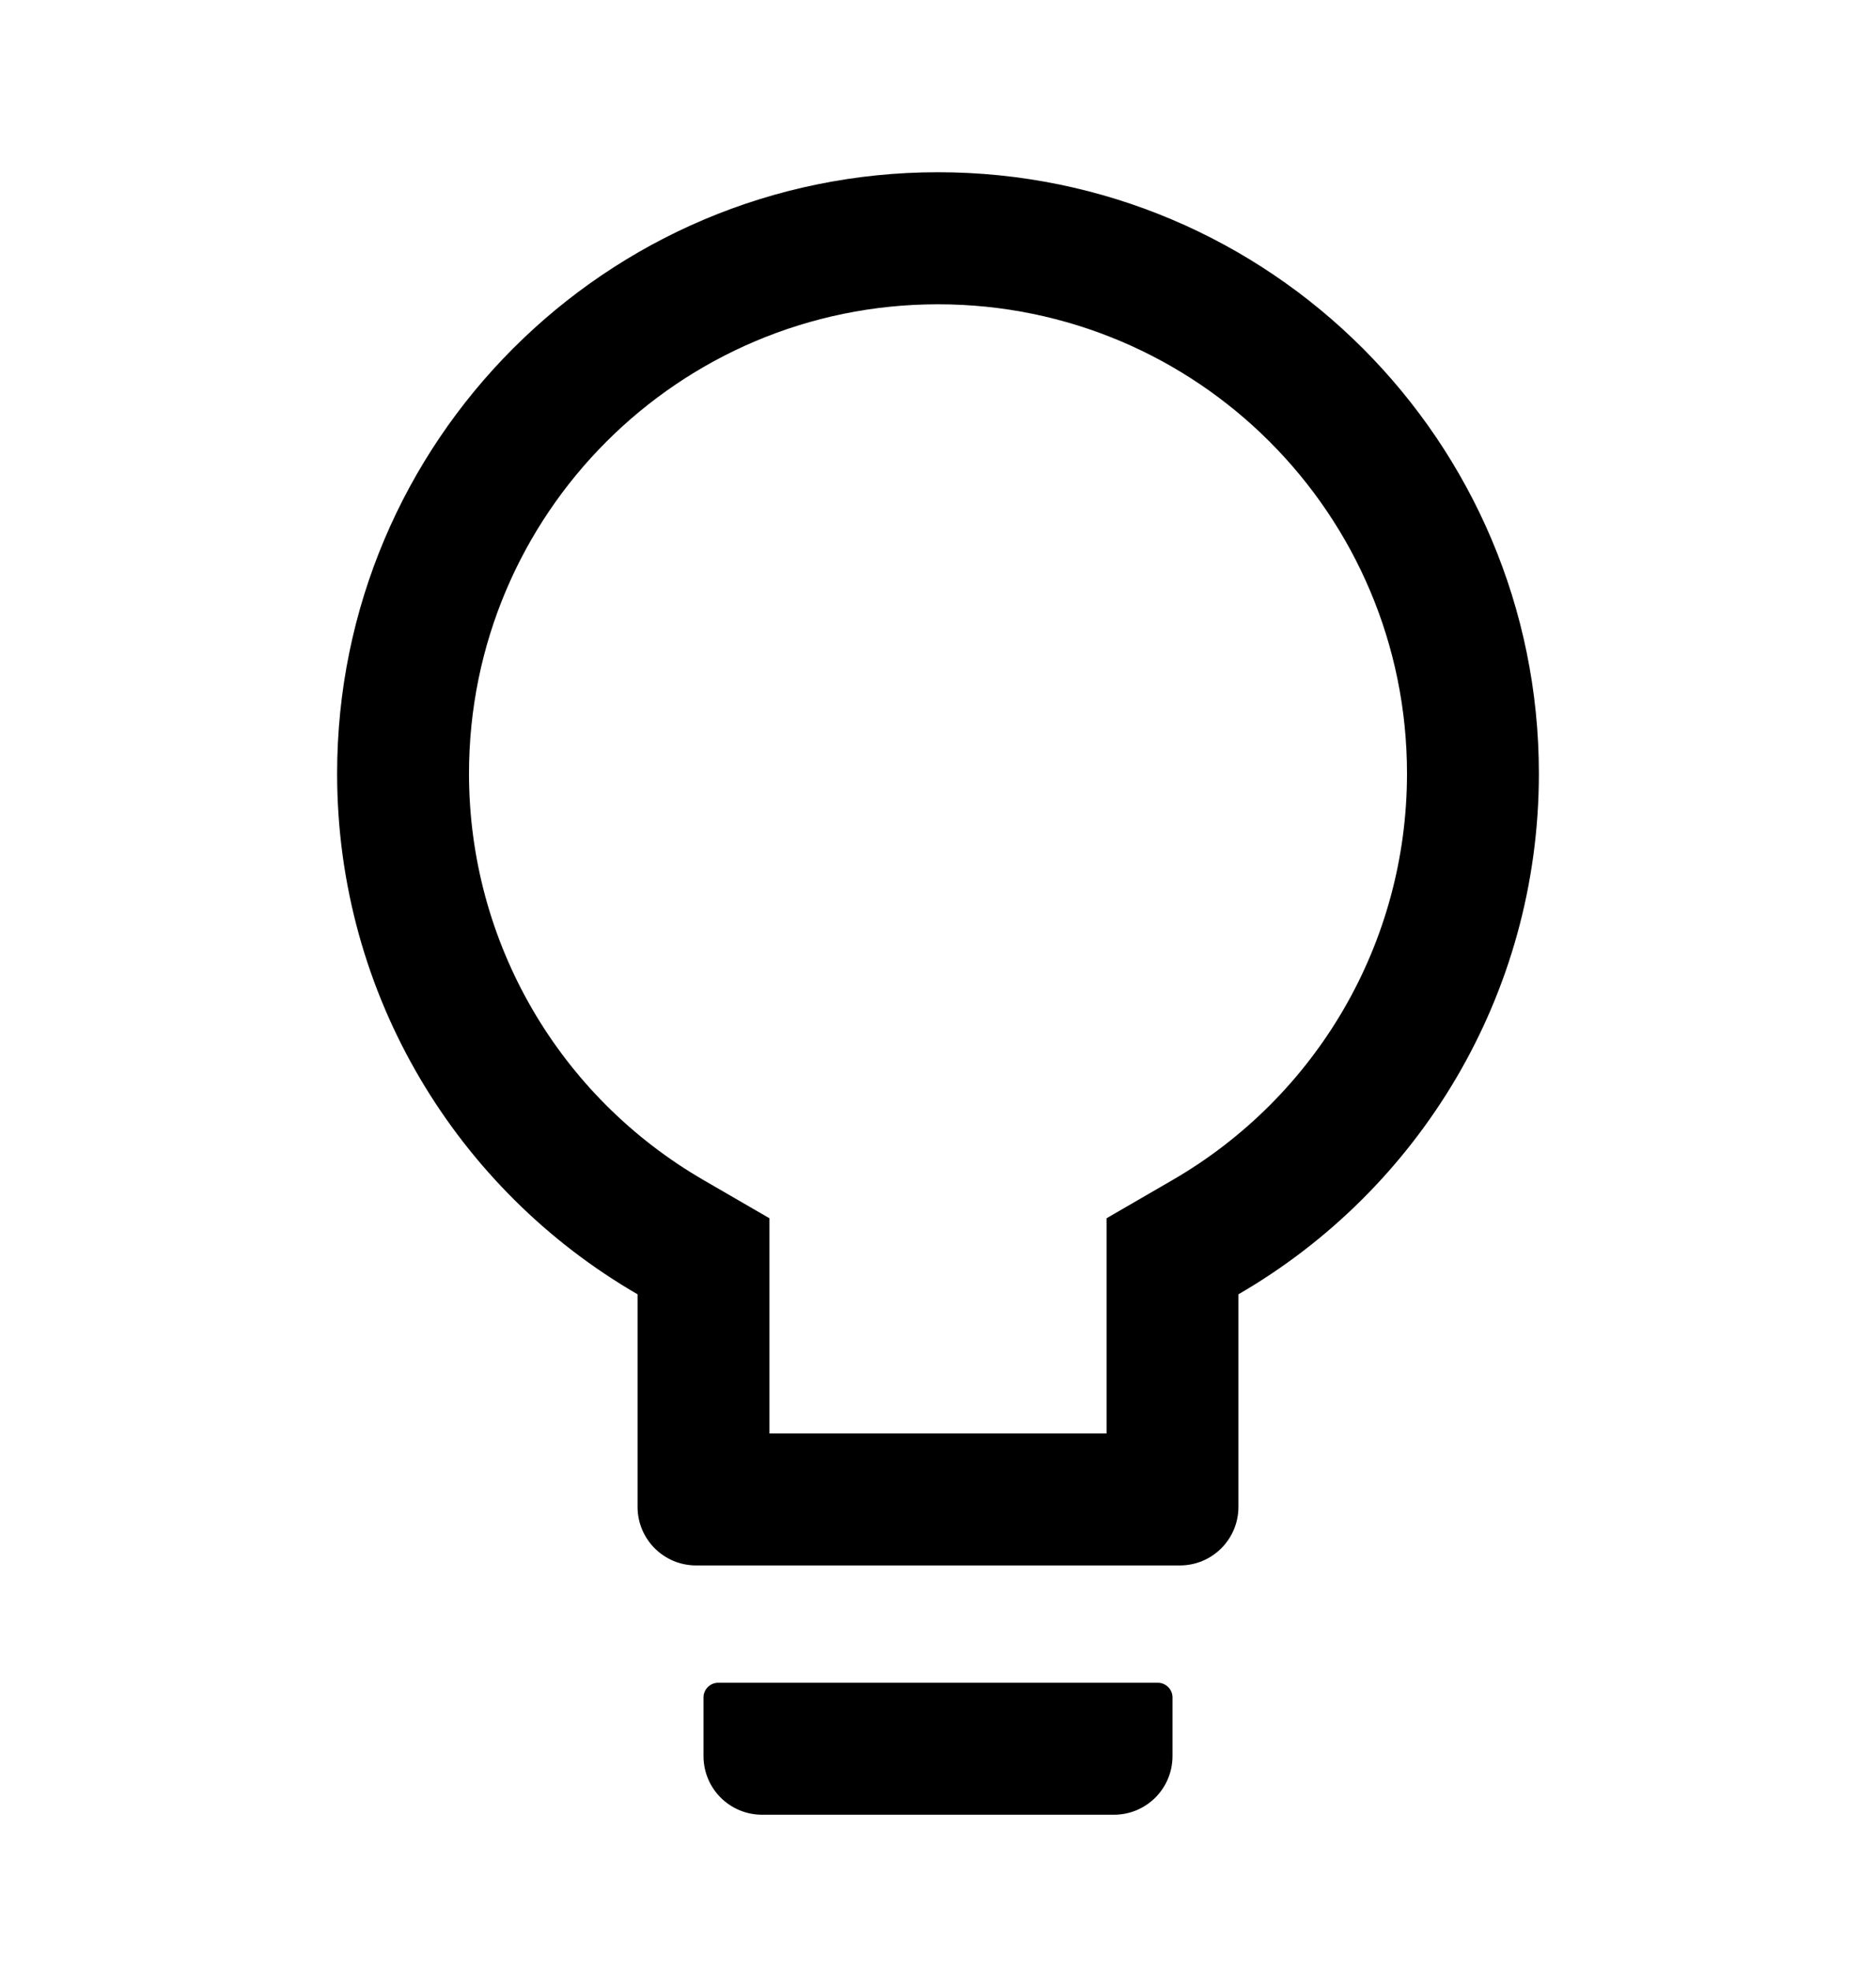 <svg xmlns="http://www.w3.org/2000/svg" width="20" height="21" viewBox="0 0 20 21" fill="none">
    <path d="M12.344 17.929H7.656C7.57 17.929 7.5 18 7.5 18.085V18.71C7.5 19.056 7.779 19.335 8.125 19.335H11.875C12.221 19.335 12.5 19.056 12.5 18.71V18.085C12.5 18 12.43 17.929 12.344 17.929ZM10 1.835C6.463 1.835 3.594 4.705 3.594 8.242C3.594 10.613 4.883 12.683 6.797 13.79V16.054C6.797 16.4 7.076 16.679 7.422 16.679H12.578C12.924 16.679 13.203 16.4 13.203 16.054V13.79C15.117 12.683 16.406 10.613 16.406 8.242C16.406 4.705 13.537 1.835 10 1.835ZM12.498 12.574L11.797 12.98V15.273H8.203V12.98L7.502 12.574C5.965 11.685 5 10.048 5 8.242C5 5.48 7.238 3.242 10 3.242C12.762 3.242 15 5.48 15 8.242C15 10.048 14.035 11.685 12.498 12.574Z" fill="current"/>
</svg>
